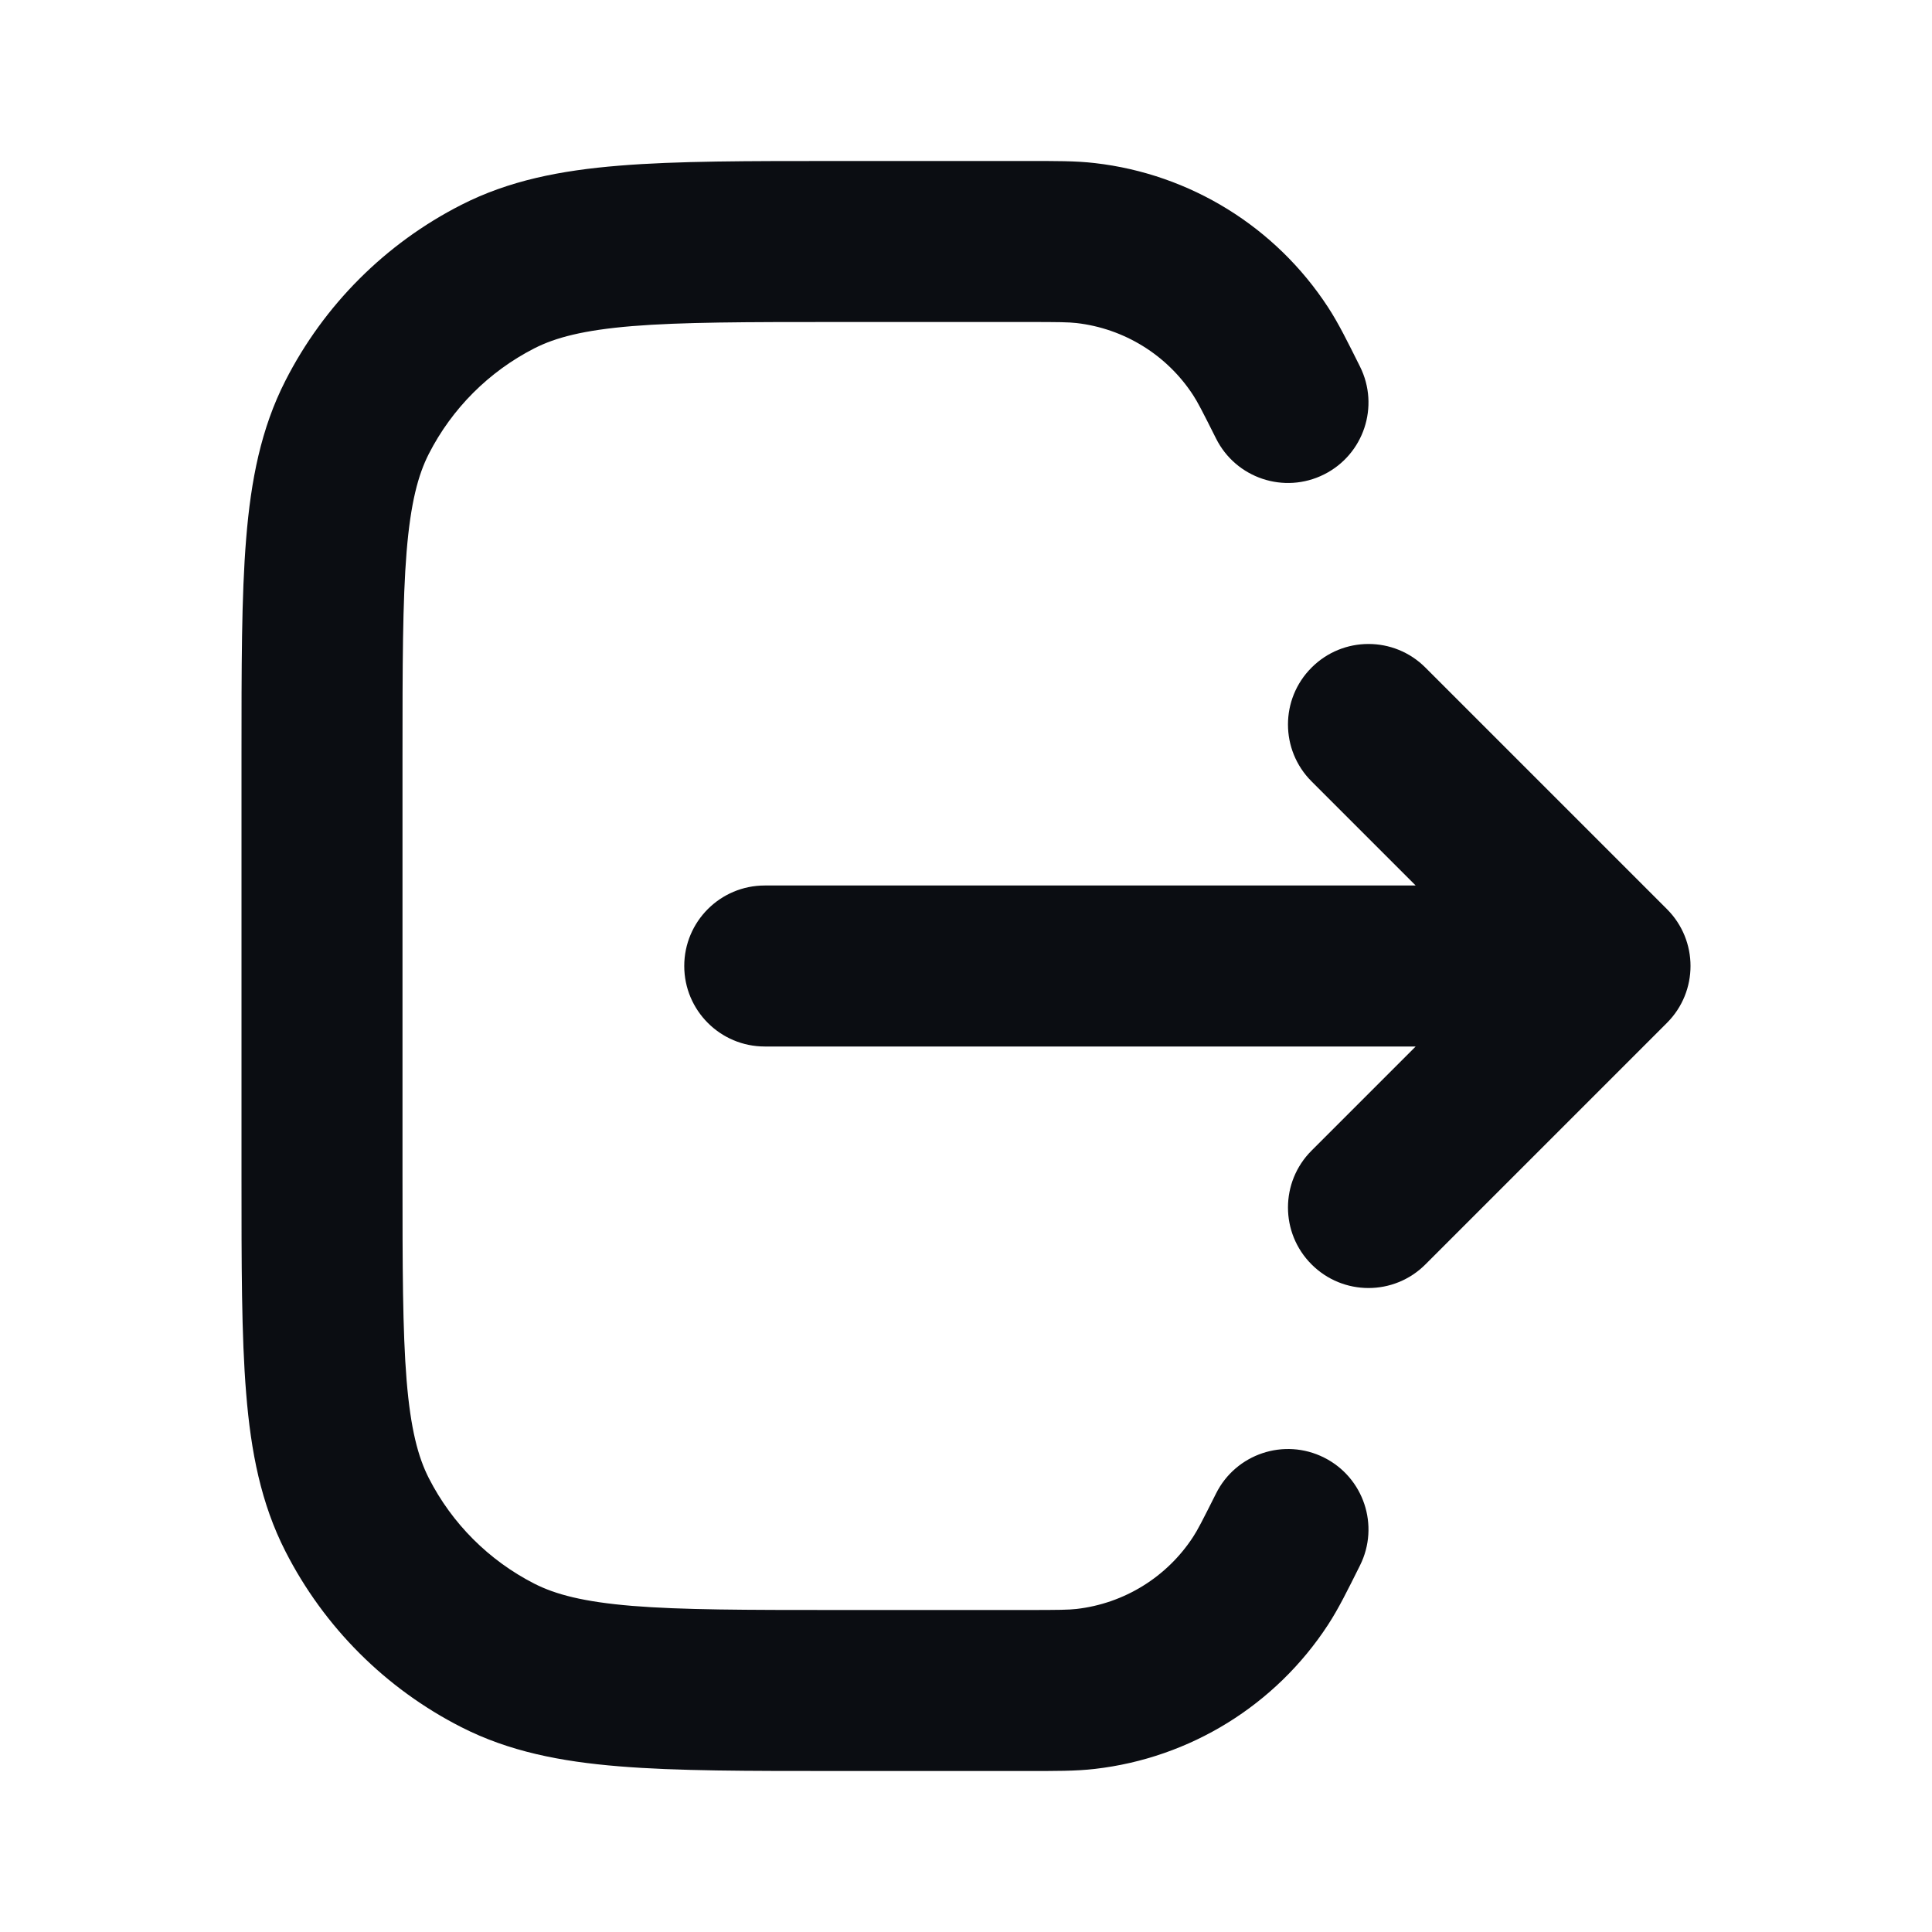 <svg width="24" height="24" viewBox="0 0 24 24" fill="none" xmlns="http://www.w3.org/2000/svg">
<path d="M12.764 3V2V3ZM10.4 3V4V3ZM4 9.4H3H4ZM4 14.6H5H4ZM10.4 21V22V21ZM12.764 21V20V21ZM4.436 18.816L5.327 18.362L4.436 18.816ZM6.184 20.564L6.638 19.673L6.184 20.564ZM6.184 3.436L6.638 4.327H6.638L6.184 3.436ZM4.436 5.184L5.327 5.638L5.327 5.638L4.436 5.184ZM13.487 3.019L13.373 4.013L13.487 3.019ZM15.106 5.447C15.353 5.941 15.953 6.141 16.447 5.894C16.941 5.647 17.141 5.047 16.894 4.553L15.106 5.447ZM15.659 4.362L14.821 4.908L14.821 4.908L15.659 4.362ZM13.487 20.98L13.373 19.987H13.373L13.487 20.98ZM16.894 19.447C17.141 18.953 16.941 18.353 16.447 18.106C15.953 17.859 15.353 18.059 15.106 18.553L16.894 19.447ZM15.659 19.638L16.497 20.184L15.659 19.638ZM20 12L20.707 12.707C21.098 12.317 21.098 11.683 20.707 11.293L20 12ZM9.5 11C8.948 11 8.5 11.448 8.5 12C8.5 12.552 8.948 13 9.5 13V11ZM17.707 8.293C17.317 7.902 16.683 7.902 16.293 8.293C15.902 8.683 15.902 9.317 16.293 9.707L17.707 8.293ZM16.293 14.293C15.902 14.683 15.902 15.317 16.293 15.707C16.683 16.098 17.317 16.098 17.707 15.707L16.293 14.293ZM12.764 2L10.4 2V4L12.764 4V2ZM3 9.4L3 14.6H5L5 9.4H3ZM10.4 22H12.764V20H10.4V22ZM3 14.6C3 15.704 2.999 16.591 3.058 17.309C3.117 18.038 3.243 18.678 3.545 19.27L5.327 18.362C5.193 18.099 5.101 17.751 5.051 17.146C5.001 16.529 5 15.737 5 14.6H3ZM10.4 20C9.263 20 8.471 19.999 7.854 19.949C7.249 19.899 6.901 19.807 6.638 19.673L5.73 21.455C6.322 21.757 6.963 21.883 7.691 21.942C8.409 22.001 9.296 22 10.4 22V20ZM3.545 19.27C4.024 20.211 4.789 20.976 5.73 21.455L6.638 19.673C6.074 19.385 5.615 18.927 5.327 18.362L3.545 19.27ZM10.4 2C9.296 2 8.409 1.999 7.691 2.058C6.963 2.117 6.322 2.243 5.73 2.545L6.638 4.327C6.901 4.193 7.249 4.101 7.854 4.051C8.471 4.001 9.263 4 10.4 4V2ZM5 9.4C5 8.263 5.001 7.471 5.051 6.854C5.101 6.249 5.193 5.901 5.327 5.638L3.545 4.73C3.243 5.322 3.117 5.963 3.058 6.691C2.999 7.409 3 8.296 3 9.4H5ZM5.73 2.545C4.789 3.024 4.024 3.789 3.545 4.73L5.327 5.638C5.615 5.074 6.074 4.615 6.638 4.327L5.73 2.545ZM12.764 4C13.157 4 13.274 4.002 13.373 4.013L13.601 2.026C13.361 1.998 13.108 2 12.764 2V4ZM16.894 4.553C16.74 4.245 16.629 4.018 16.497 3.816L14.821 4.908C14.876 4.992 14.93 5.096 15.106 5.447L16.894 4.553ZM13.373 4.013C13.965 4.081 14.496 4.409 14.821 4.908L16.497 3.816C15.846 2.818 14.785 2.162 13.601 2.026L13.373 4.013ZM12.764 22C13.108 22 13.361 22.002 13.601 21.974L13.373 19.987C13.274 19.998 13.157 20 12.764 20V22ZM15.106 18.553C14.93 18.904 14.876 19.008 14.821 19.092L16.497 20.184C16.629 19.982 16.74 19.755 16.894 19.447L15.106 18.553ZM13.601 21.974C14.785 21.838 15.846 21.182 16.497 20.184L14.821 19.092C14.496 19.591 13.965 19.919 13.373 19.987L13.601 21.974ZM20 11H9.5V13H20V11ZM20.707 11.293L17.707 8.293L16.293 9.707L19.293 12.707L20.707 11.293ZM19.293 11.293L16.293 14.293L17.707 15.707L20.707 12.707L19.293 11.293Z" fill="#0B0D12"/>
</svg>

